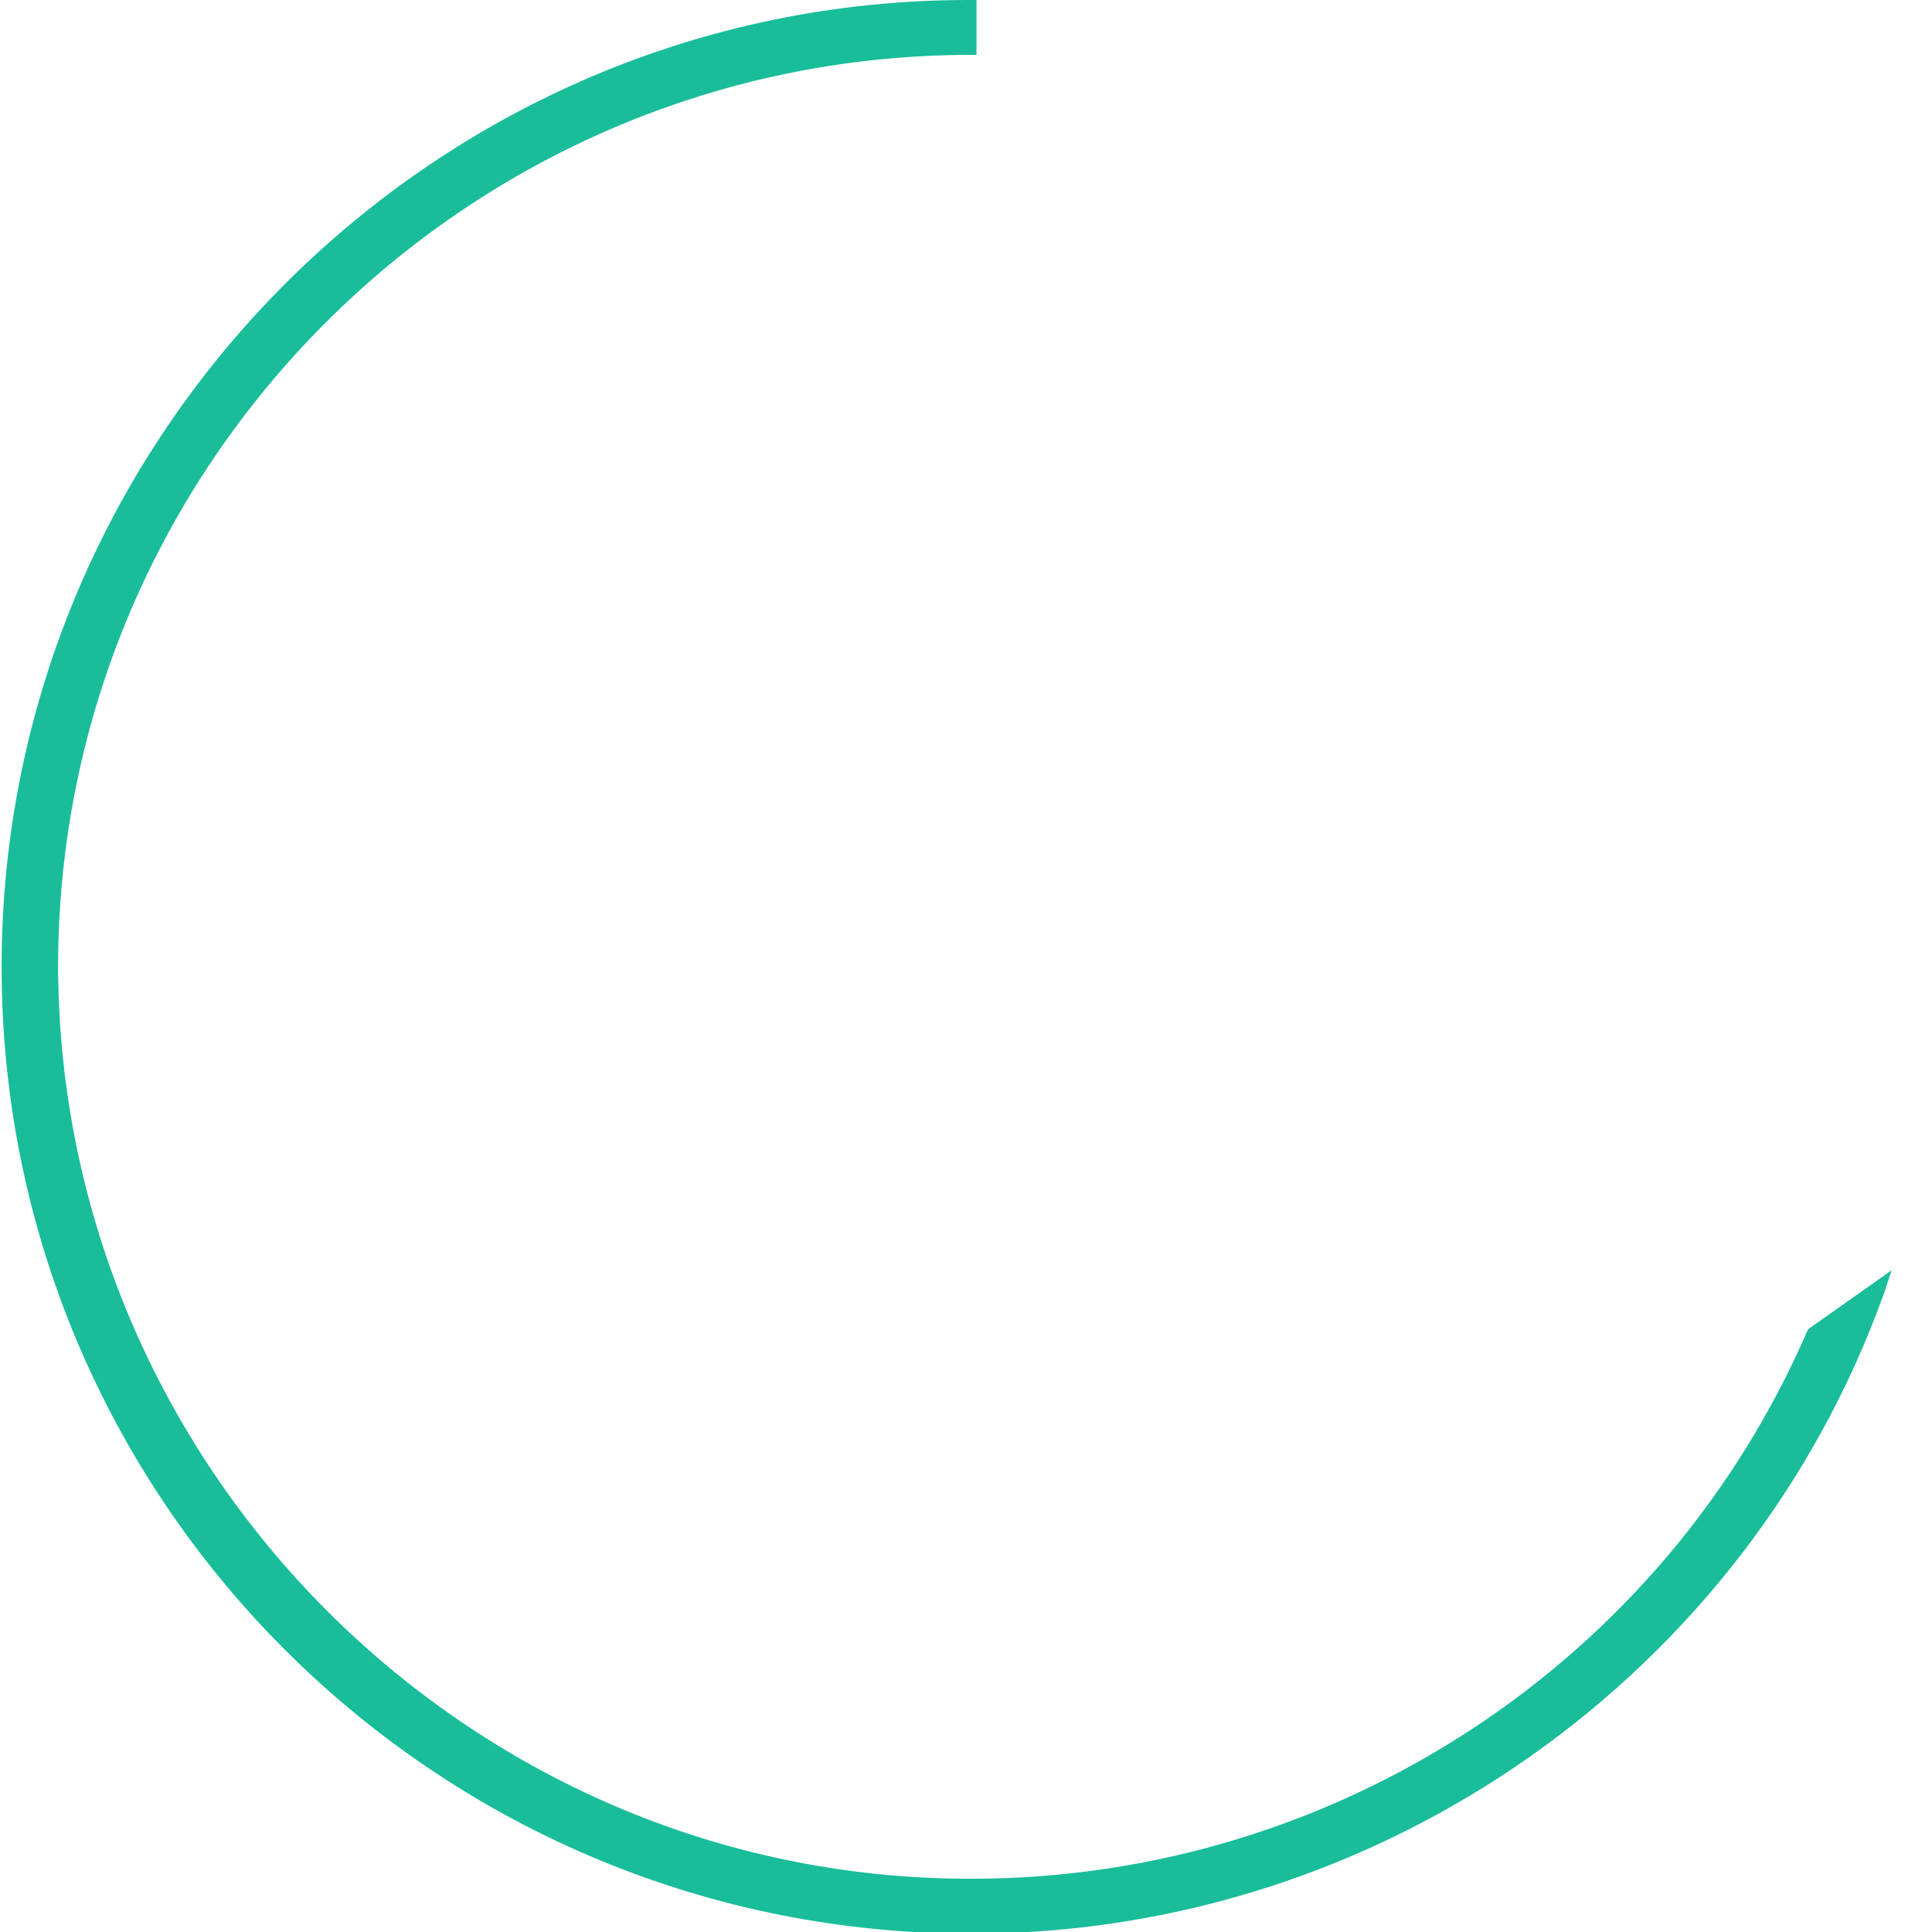 <?xml version="1.0" encoding="utf-8"?>
<!-- Generator: Adobe Illustrator 24.1.1, SVG Export Plug-In . SVG Version: 6.00 Build 0)  -->
<svg version="1.1" id="Слой_1" xmlns="http://www.w3.org/2000/svg" xmlns:xlink="http://www.w3.org/1999/xlink" x="0px" y="0px"
	 viewBox="0 0 119.7 119.7" style="enable-background:new 0 0 119.7 119.7;" xml:space="preserve">
<style type="text/css">
	.st0{fill:#19BD9A;}
</style>
<path class="st0" d="M112.1,82.3l-0.1,0.1c-8.9,20.6-29.3,34-51.8,34h-0.3C29,116.3,3.7,90.9,3.6,59.9C3.6,28.8,28.9,3.5,60,3.4
	l0.5,0V0H60C27,0,0.1,26.9,0.1,59.9c0,32.9,26.6,59.6,59.5,59.9v0h0.4h0.3h0.2v0c25.1-0.1,47.7-16,56.2-39.6l0.5-1.5L112.1,82.3z"/>
<path class="st0" d="M59.7,2.4L59.7,2.4L59.7,2.4z"/>
</svg>

